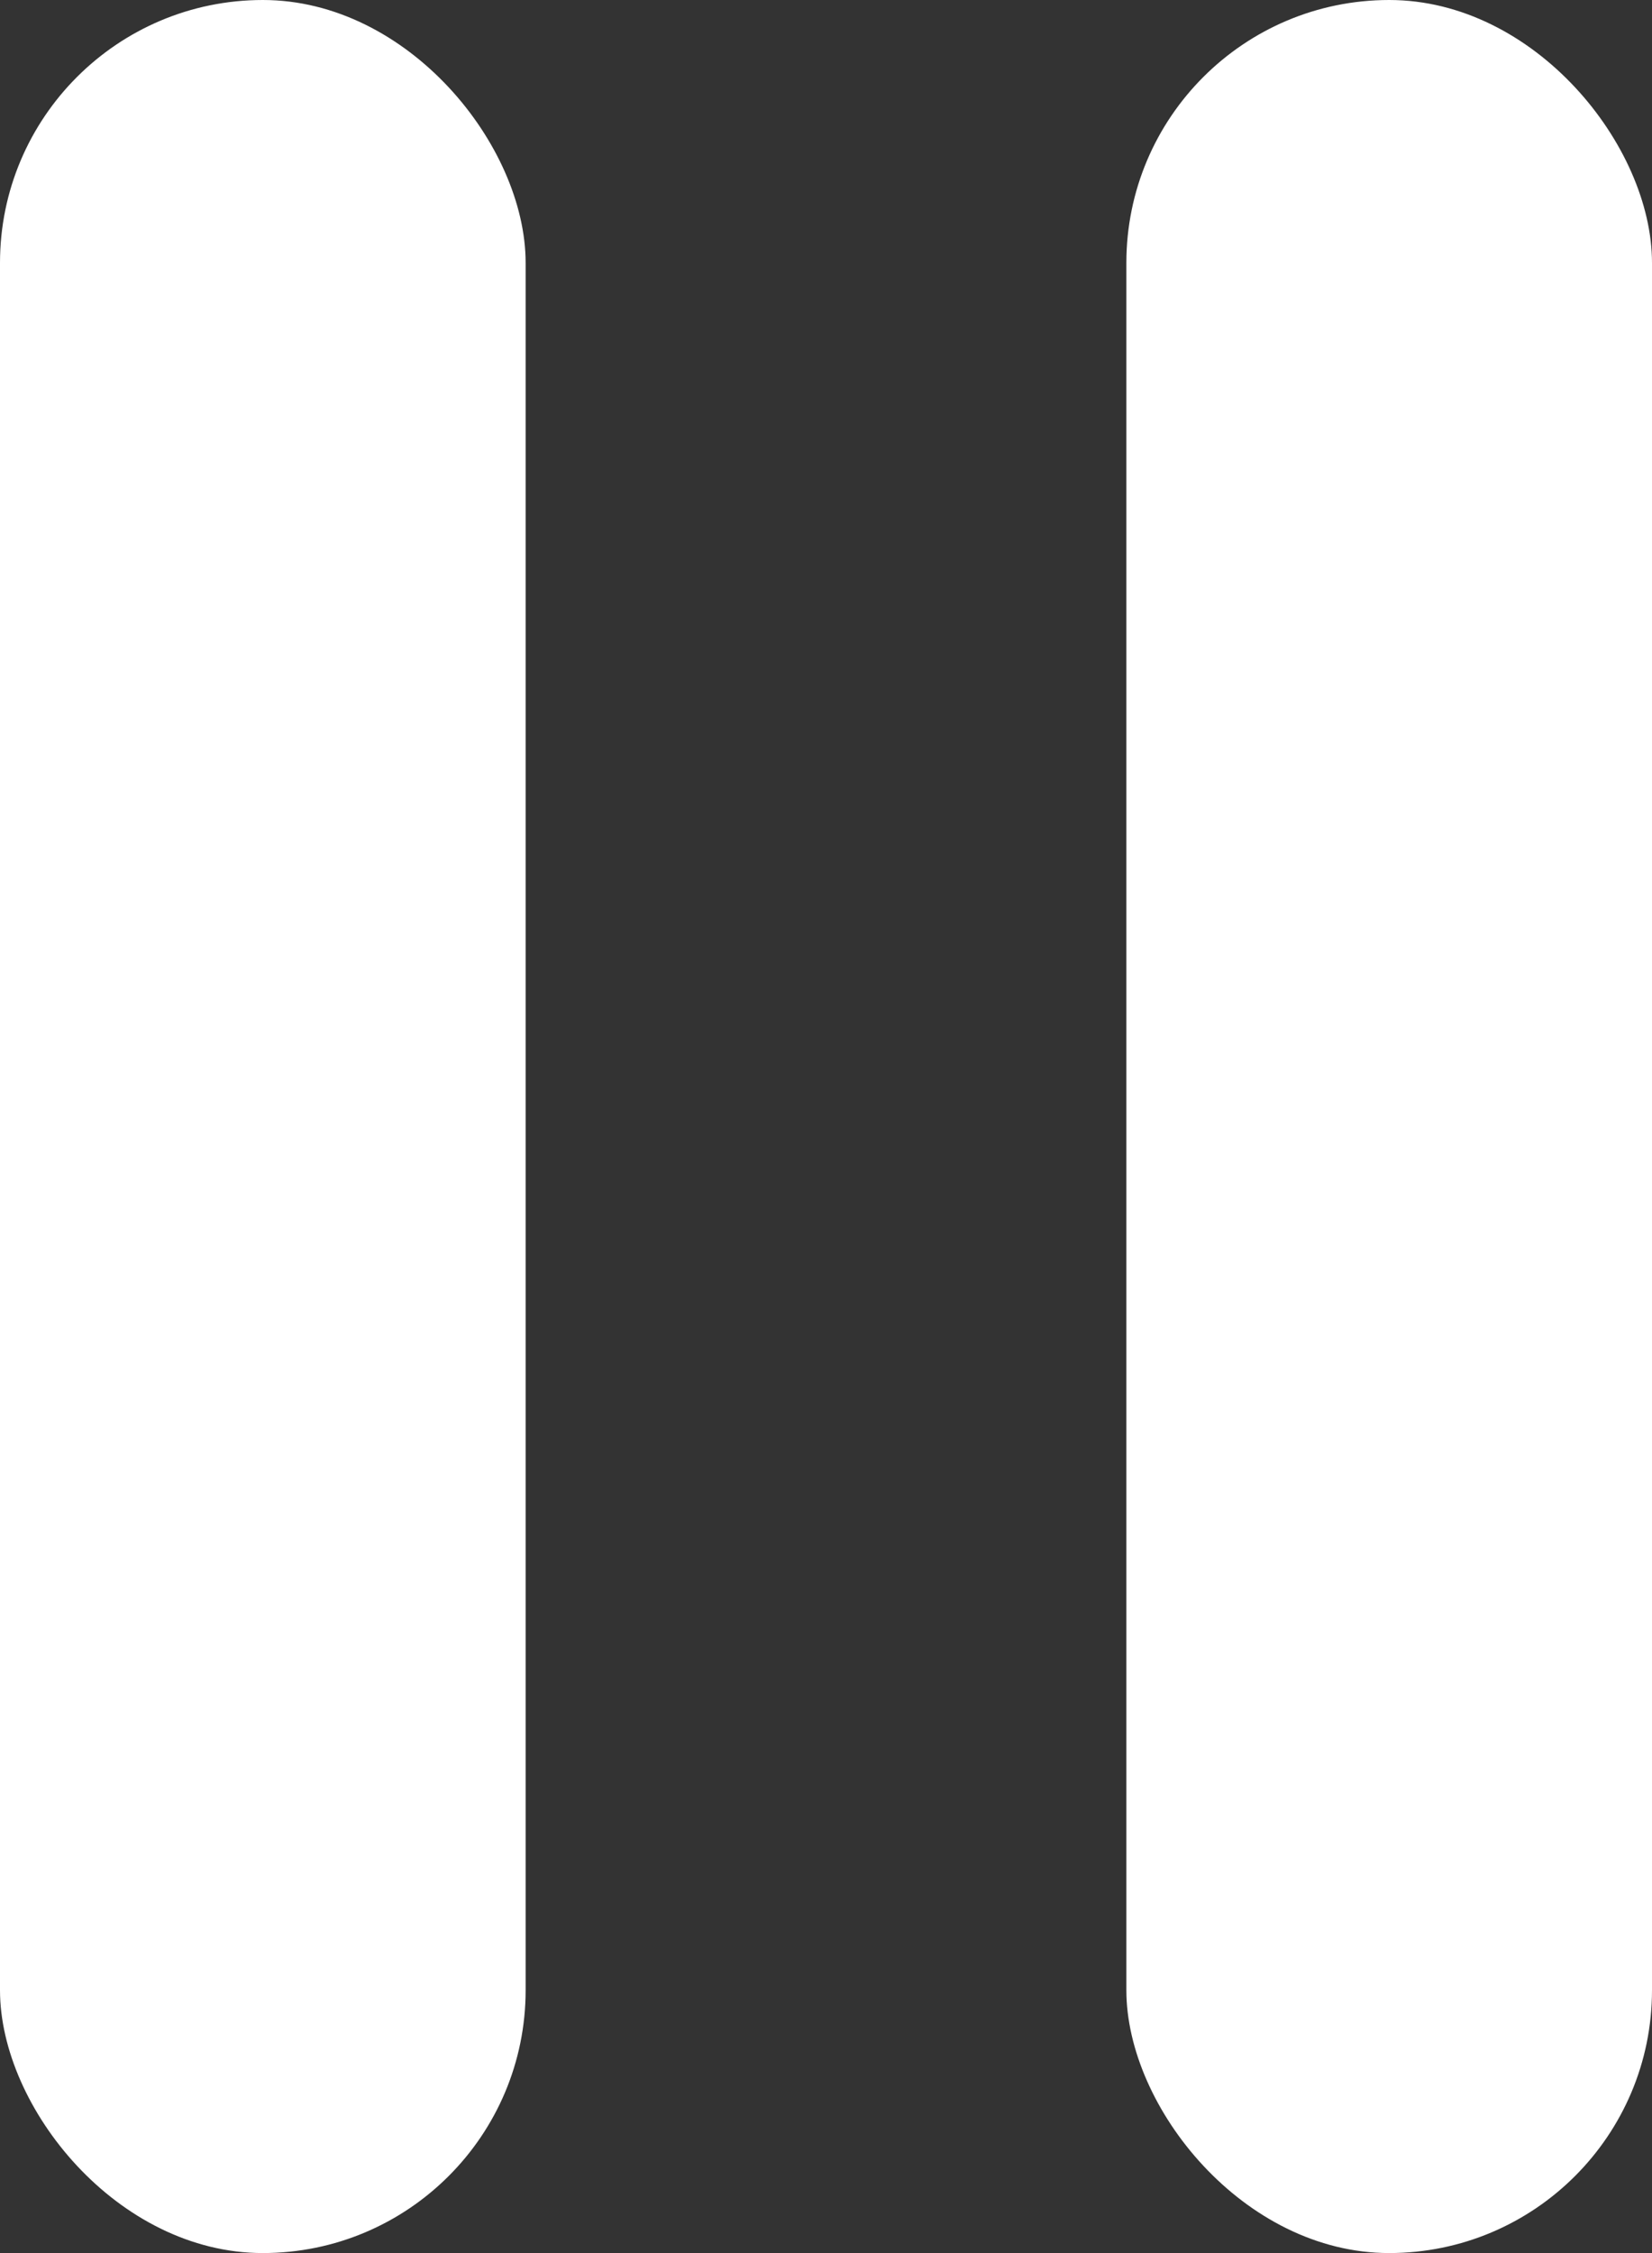 <svg xmlns="http://www.w3.org/2000/svg" width="22" height="30" viewBox="0 0 22 30" fill="none">
  <rect x="0" y="0" width="22" height="30" fill="#333333" stroke="none"/>
  <rect width="7" height="30" rx="3.5" fill="white"/>
  <rect x="15" width="7" height="30" rx="3.5" fill="white"/>
</svg>